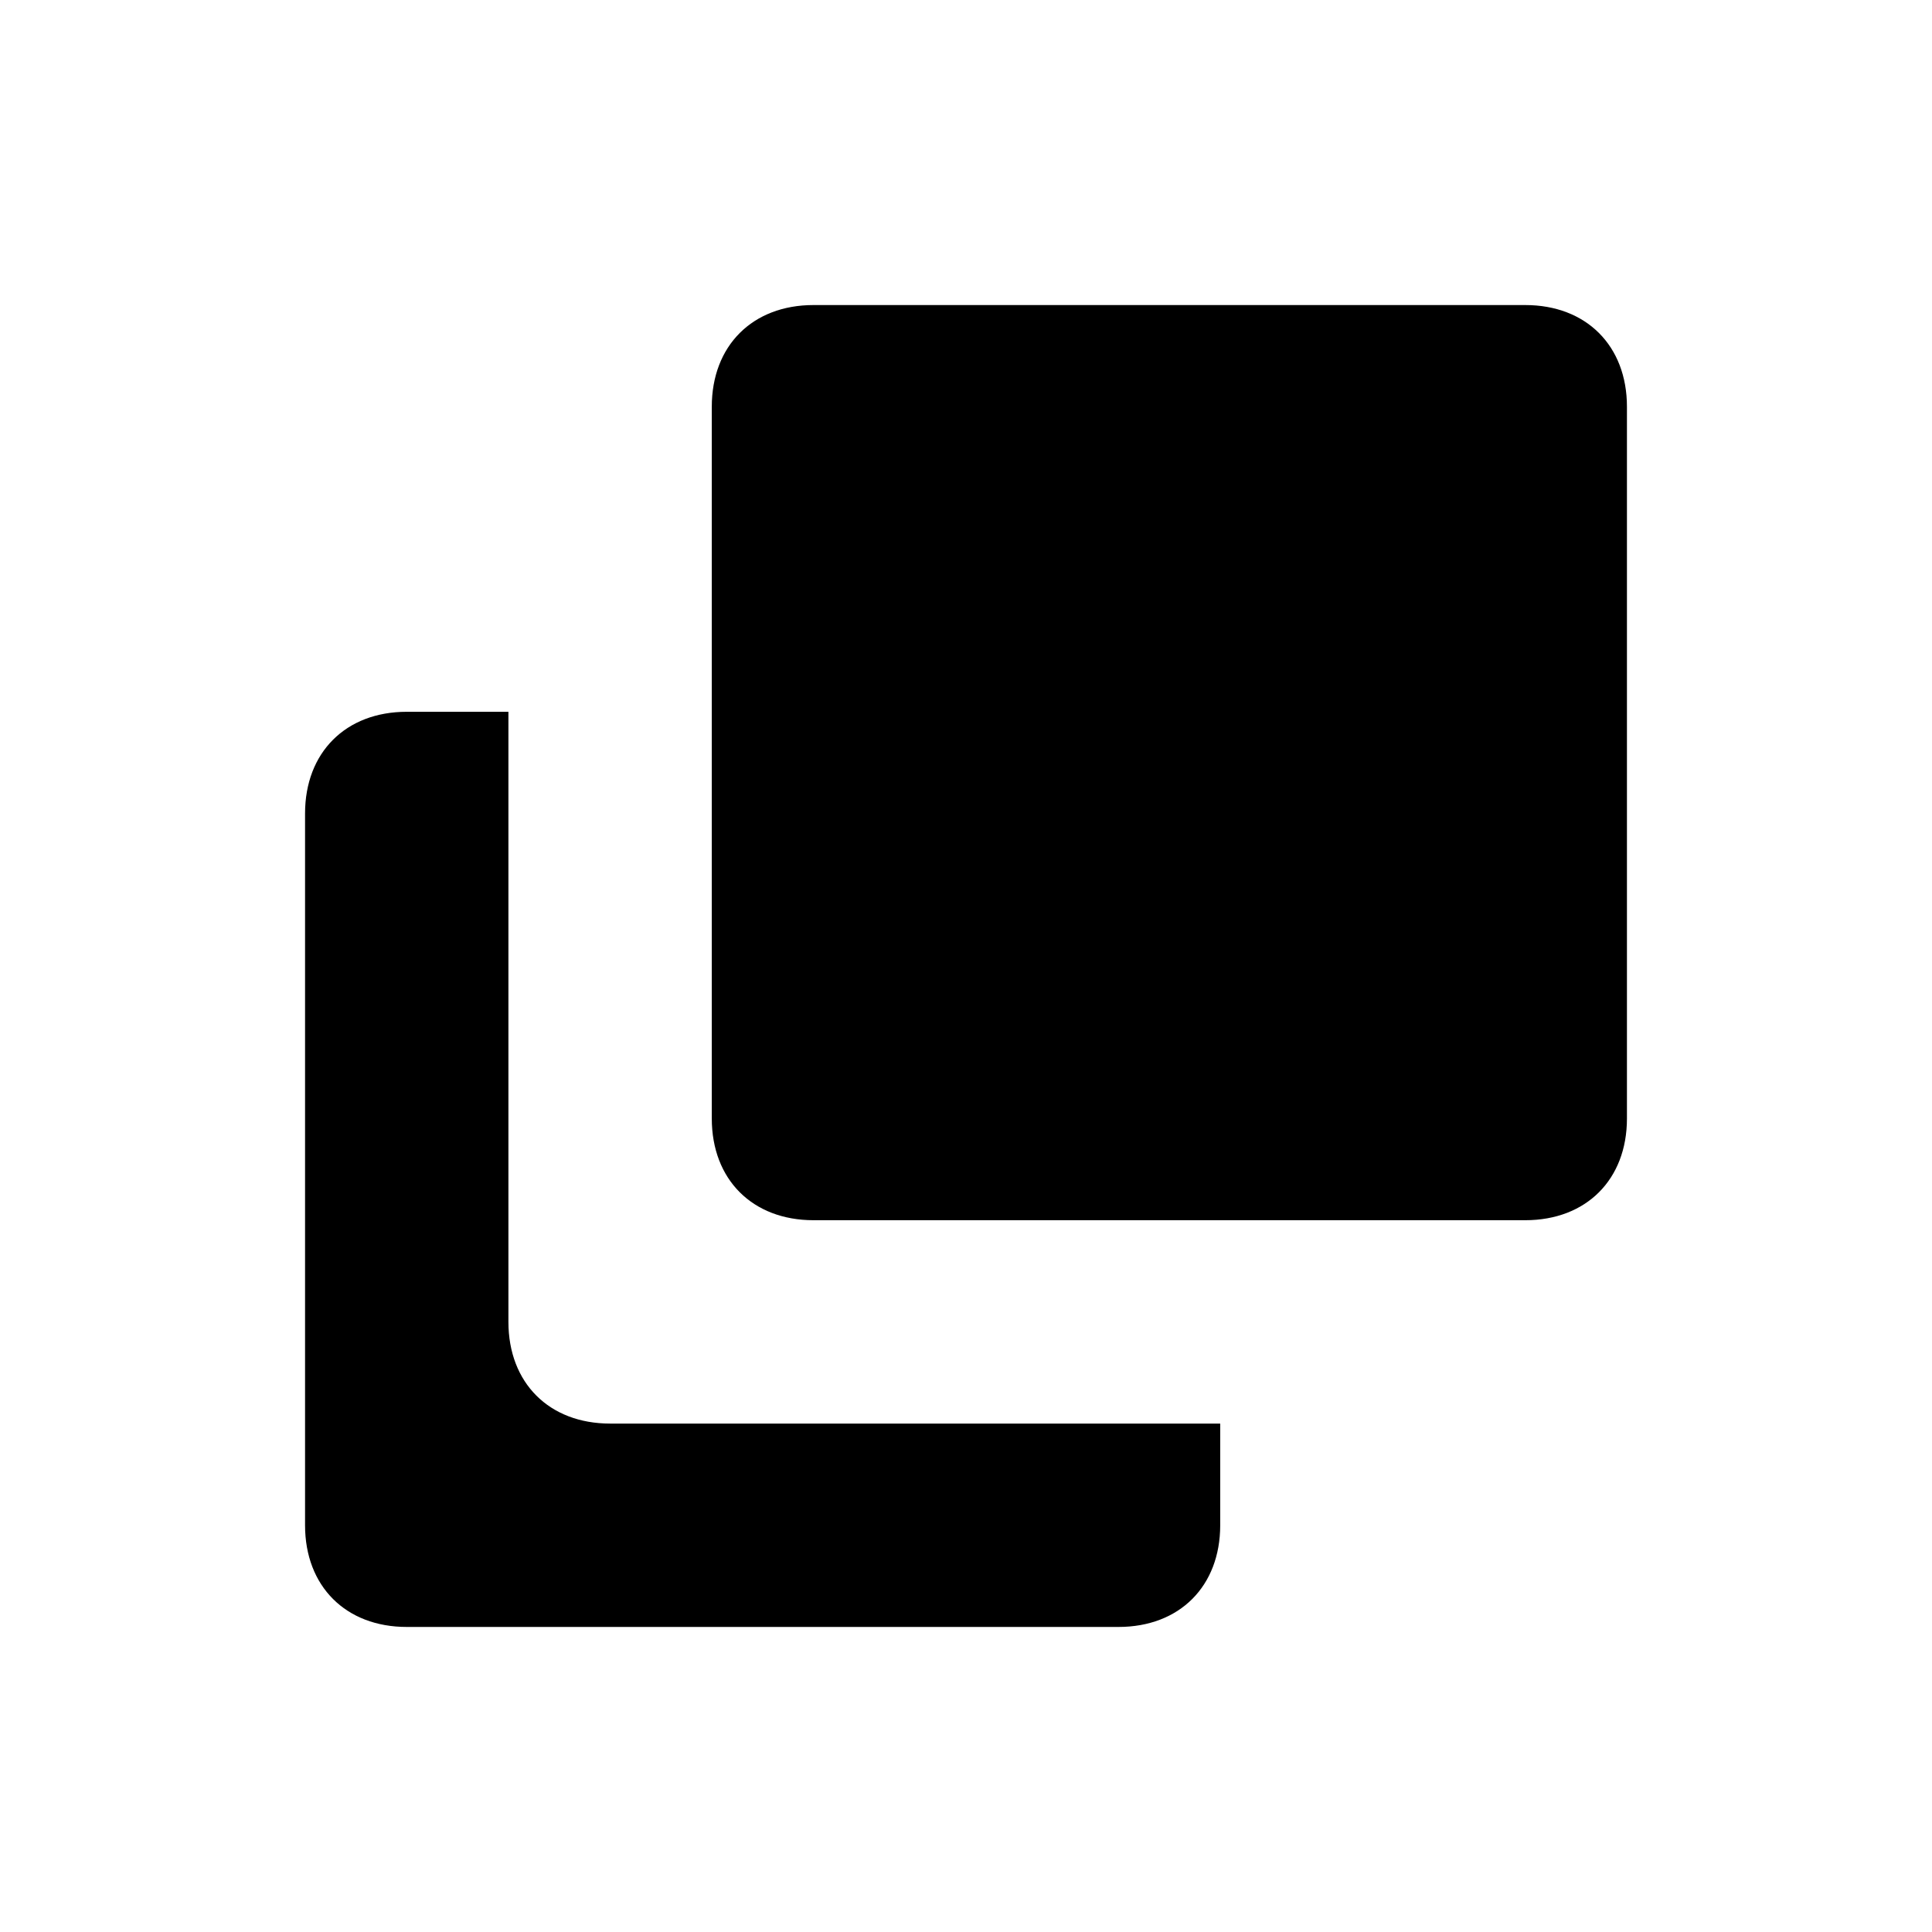 <?xml version="1.0" encoding="utf-8"?>
<!-- Generator: Adobe Illustrator 22.1.0, SVG Export Plug-In . SVG Version: 6.00 Build 0)  -->
<svg version="1.1" id="copy_only" xmlns="http://www.w3.org/2000/svg" xmlns:xlink="http://www.w3.org/1999/xlink" x="0px" y="0px"
	 viewBox="0 0 19 19" style="enable-background:new 0 0 19 19;" xml:space="preserve">
<g>
	<path d="M6,14c-0.6,0-1-0.4-1-1V7H4C3.4,7,3,7.4,3,8v7c0,0.6,0.4,1,1,1h7c0.6,0,1-0.4,1-1v-1H6z"/>
</g>
<path d="M15,12H8c-0.6,0-1-0.4-1-1V4c0-0.6,0.4-1,1-1h7c0.6,0,1,0.4,1,1v7C16,11.6,15.6,12,15,12z"/>
</svg>
